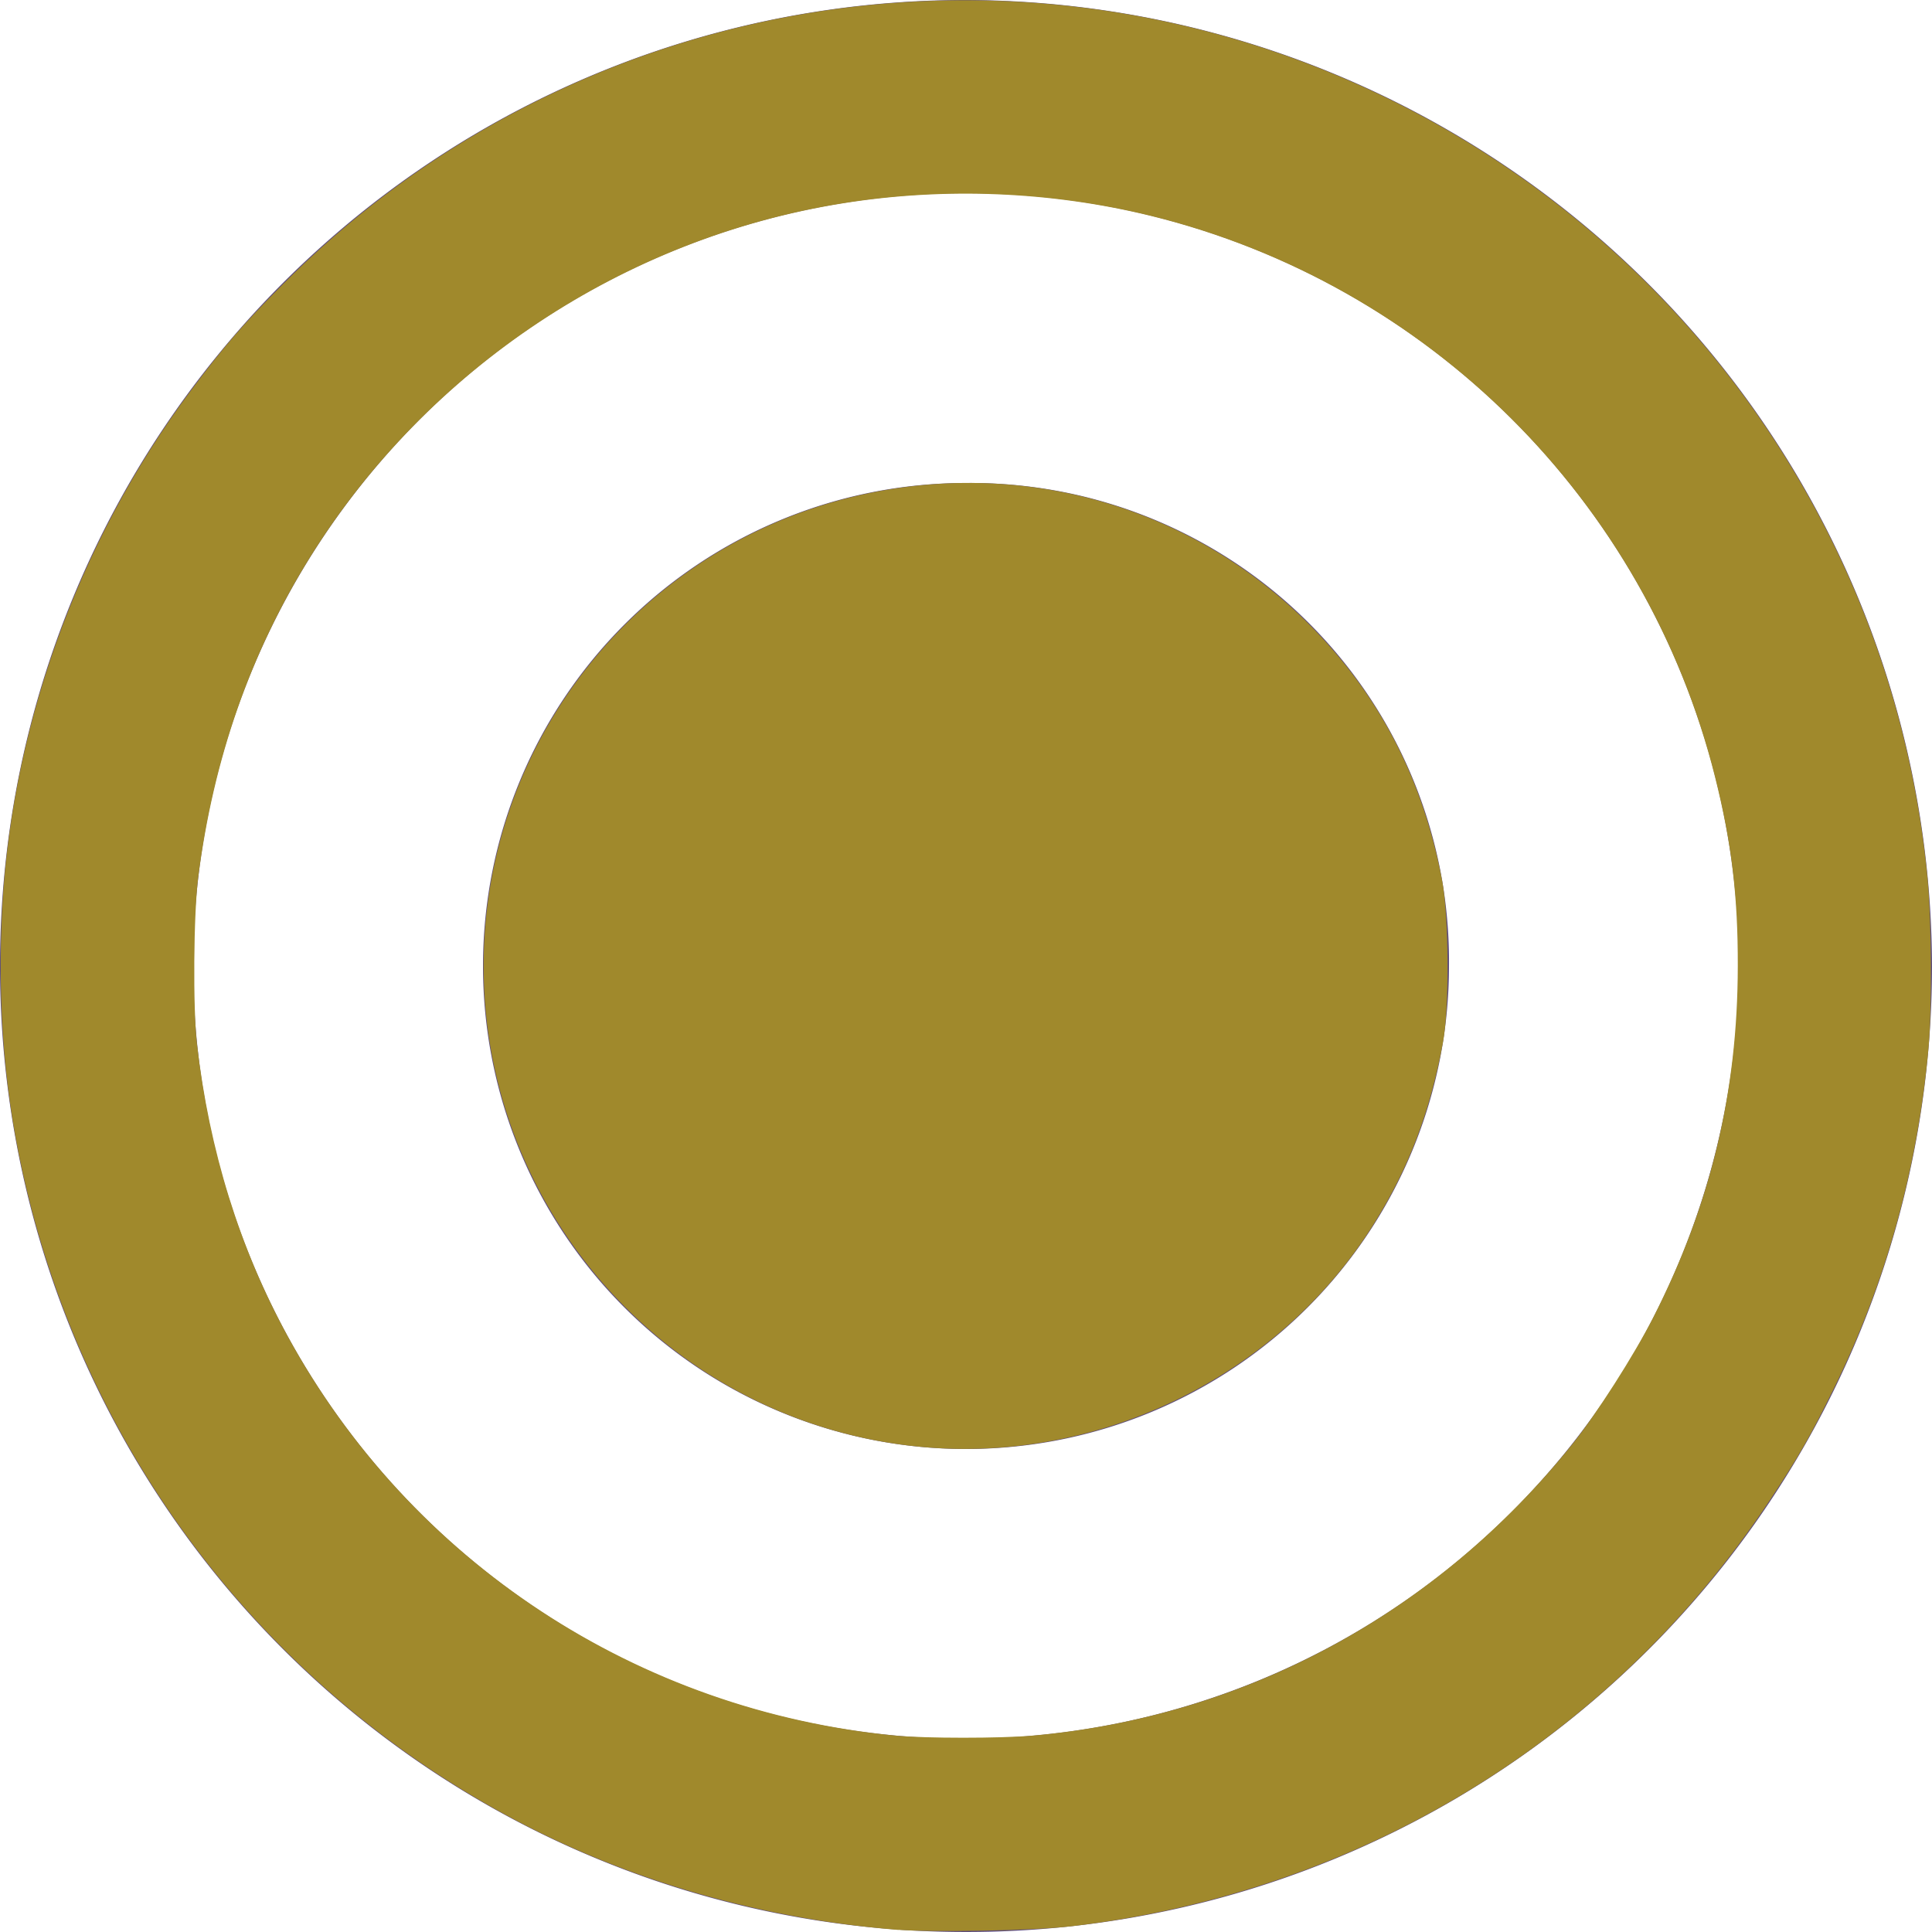 <?xml version="1.0" encoding="UTF-8" standalone="no"?>
<svg
   width="24"
   height="24"
   viewBox="0 0 24 24"
   version="1.1"
   id="svg23796"
   sodipodi:docname="btn-radio-active.svg"
   inkscape:version="1.2.1 (9c6d41e410, 2022-07-14)"
   xmlns:inkscape="http://www.inkscape.org/namespaces/inkscape"
   xmlns:sodipodi="http://sodipodi.sourceforge.net/DTD/sodipodi-0.dtd"
   xmlns="http://www.w3.org/2000/svg"
   xmlns:svg="http://www.w3.org/2000/svg">
  <sodipodi:namedview
     id="namedview23798"
     pagecolor="#ffffff"
     bordercolor="#000000"
     borderopacity="0.25"
     inkscape:showpageshadow="2"
     inkscape:pageopacity="0.0"
     inkscape:pagecheckerboard="0"
     inkscape:deskcolor="#d1d1d1"
     showgrid="false"
     inkscape:zoom="34.875"
     inkscape:cx="11.985663"
     inkscape:cy="12.014337"
     inkscape:window-width="1920"
     inkscape:window-height="1017"
     inkscape:window-x="-8"
     inkscape:window-y="456"
     inkscape:window-maximized="1"
     inkscape:current-layer="radiobttom_active" />
  <defs
     id="defs23792">
    <style
       type="text/css"
       id="style23790">
            .cls-1{fill:#5c4b7d;fill-rule:evenodd}
        </style>
  </defs>
  <g
     id="radiobttom_active"
     transform="translate(-508 -240)">
    <path
       id="radio_on"
       d="M14 8a6 6 0 1 0 6 6 5.942 5.942 0 0 0-6-6zm0-6a12 12 0 1 0 12 12A12.035 12.035 0 0 0 14 2zm0 21.6a9.6 9.6 0 1 1 9.6-9.6 9.628 9.628 0 0 1-9.6 9.6z"
       class="cls-1"
       transform="translate(506 238)" />
    <path
       style="fill:#a0892c;stroke:#a0892c;stroke-width:0.029"
       d="M 11.126,23.957 C 9.345,23.808 7.639,23.294 6.151,22.456 3.289,20.847 1.226,18.17 0.401,14.996 0.103,13.852 -0.013,12.746 0.033,11.477 0.117,9.137 0.964,6.758 2.389,4.852 2.797,4.307 3.027,4.042 3.527,3.539 6.722,0.33 11.435,-0.797 15.725,0.621 c 2.549,0.843 4.745,2.514 6.231,4.741 1.11,1.664 1.782,3.551 1.974,5.548 0.05,0.522 0.057,1.622 0.012,2.111 -0.136,1.493 -0.528,2.904 -1.171,4.214 -0.292,0.594 -0.435,0.845 -0.795,1.389 -1.962,2.965 -5.082,4.869 -8.672,5.291 -0.454,0.053 -1.741,0.078 -2.179,0.041 z m 1.701,-2.382 c 2.646,-0.236 5.017,-1.515 6.716,-3.625 0.293,-0.364 0.77,-1.111 1.007,-1.577 C 21.264,14.968 21.6,13.574 21.602,12 21.604,11.129 21.525,10.469 21.319,9.649 20.458,6.208 17.75,3.516 14.297,2.667 13.058,2.363 11.736,2.309 10.47,2.511 7.746,2.945 5.305,4.565 3.842,6.91 3.099,8.102 2.638,9.418 2.448,10.896 c -0.058,0.453 -0.067,1.631 -0.015,2.079 0.153,1.321 0.53,2.535 1.126,3.627 1.536,2.812 4.354,4.663 7.568,4.973 0.365,0.035 1.305,0.035 1.699,5.7e-5 z"
       id="path23800"
       transform="translate(508,240)" />
    <path
       style="fill:#a0892c;stroke:#a0892c;stroke-width:0.029"
       d="M 11.441,17.959 C 8.381,17.671 6.022,15.077 6.022,12 c 0,-2.843 2.005,-5.295 4.793,-5.863 2.03,-0.413 4.091,0.225 5.514,1.708 0.825,0.86 1.338,1.87 1.571,3.094 0.085,0.445 0.091,1.58 0.011,2.007 -0.161,0.862 -0.421,1.549 -0.848,2.235 -1.173,1.89 -3.395,2.987 -5.623,2.778 z"
       id="path23802"
       transform="translate(508,240)" />
  </g>
</svg>
